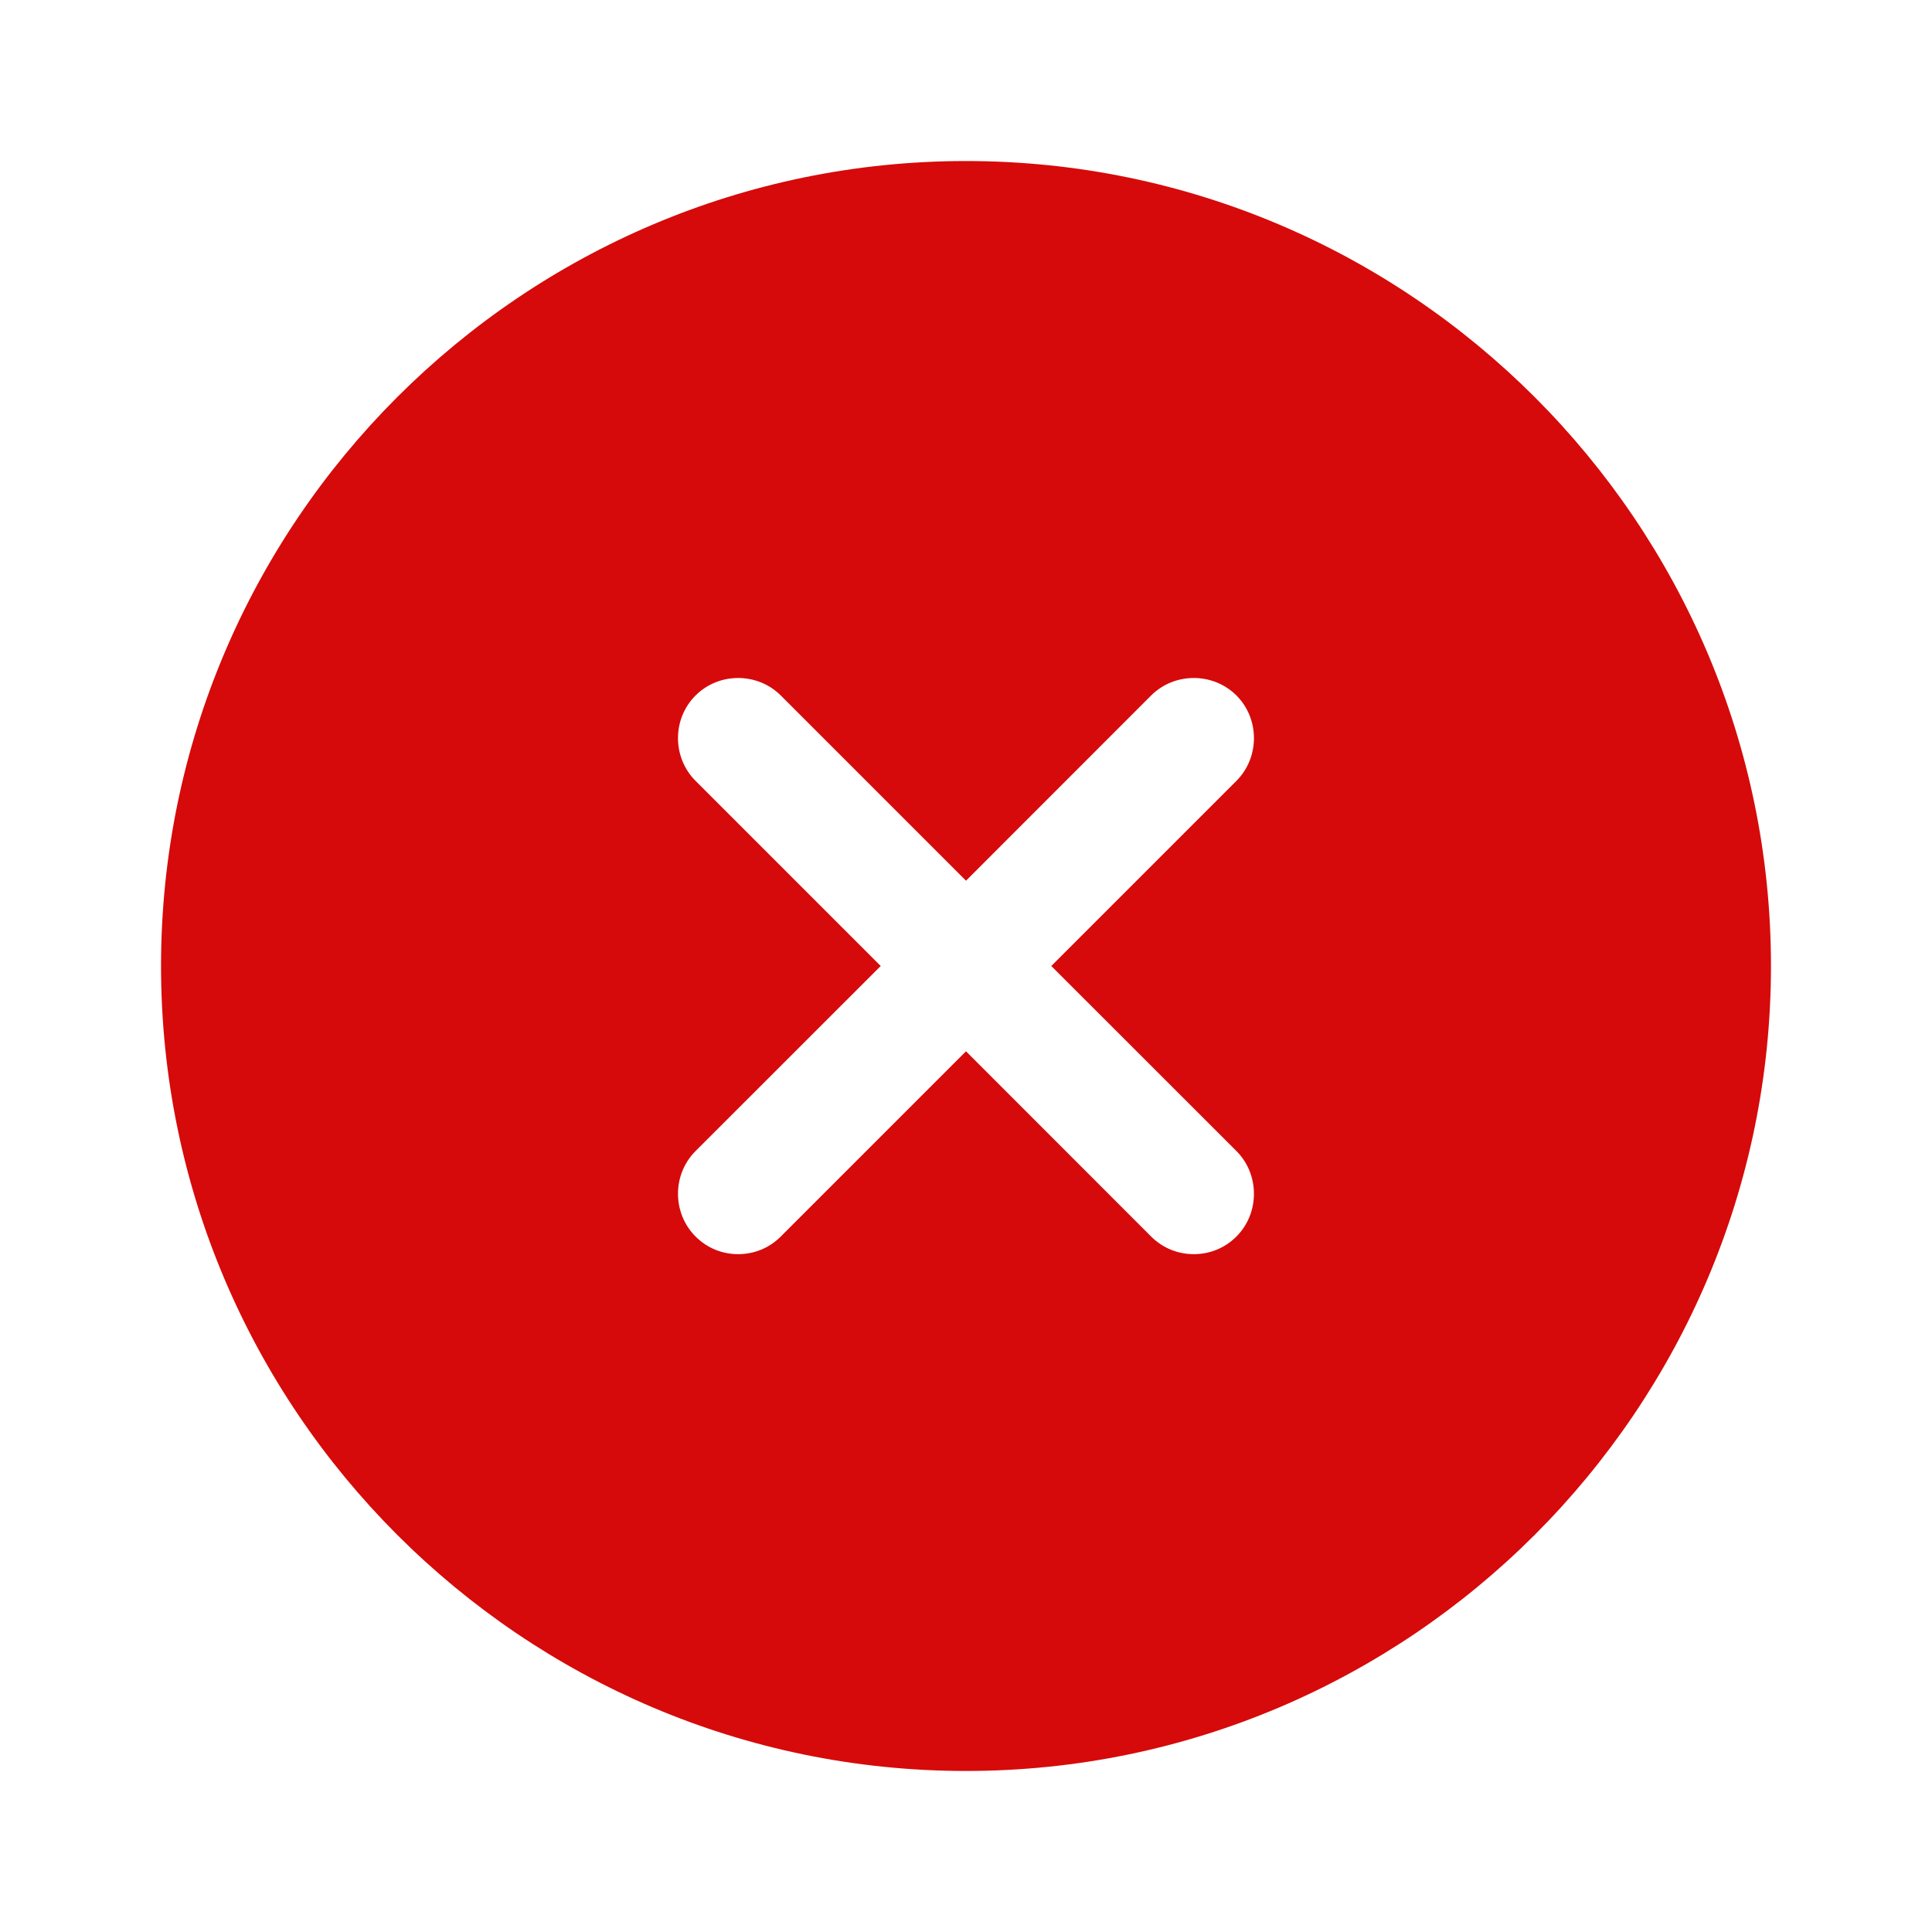 <svg width="20" height="20" viewBox="0 0 20 20" fill="none" xmlns="http://www.w3.org/2000/svg">
<g id="vuesax/bold/close-circle">
<g id="close-circle">
<path id="Vector" d="M10 1.667C5.408 1.667 1.667 5.408 1.667 10C1.667 14.591 5.408 18.333 10 18.333C14.591 18.333 18.333 14.591 18.333 10C18.333 5.408 14.591 1.667 10 1.667ZM12.8 11.916C13.041 12.158 13.041 12.558 12.8 12.8C12.675 12.925 12.517 12.983 12.358 12.983C12.2 12.983 12.041 12.925 11.916 12.8L10 10.883L8.083 12.8C7.958 12.925 7.8 12.983 7.641 12.983C7.483 12.983 7.325 12.925 7.2 12.8C6.958 12.558 6.958 12.158 7.2 11.916L9.117 10L7.2 8.083C6.958 7.841 6.958 7.441 7.2 7.2C7.441 6.958 7.841 6.958 8.083 7.2L10 9.117L11.916 7.2C12.158 6.958 12.558 6.958 12.8 7.2C13.041 7.441 13.041 7.841 12.8 8.083L10.883 10L12.8 11.916Z" fill="#D60A0A"/>
</g>
</g>
</svg>
